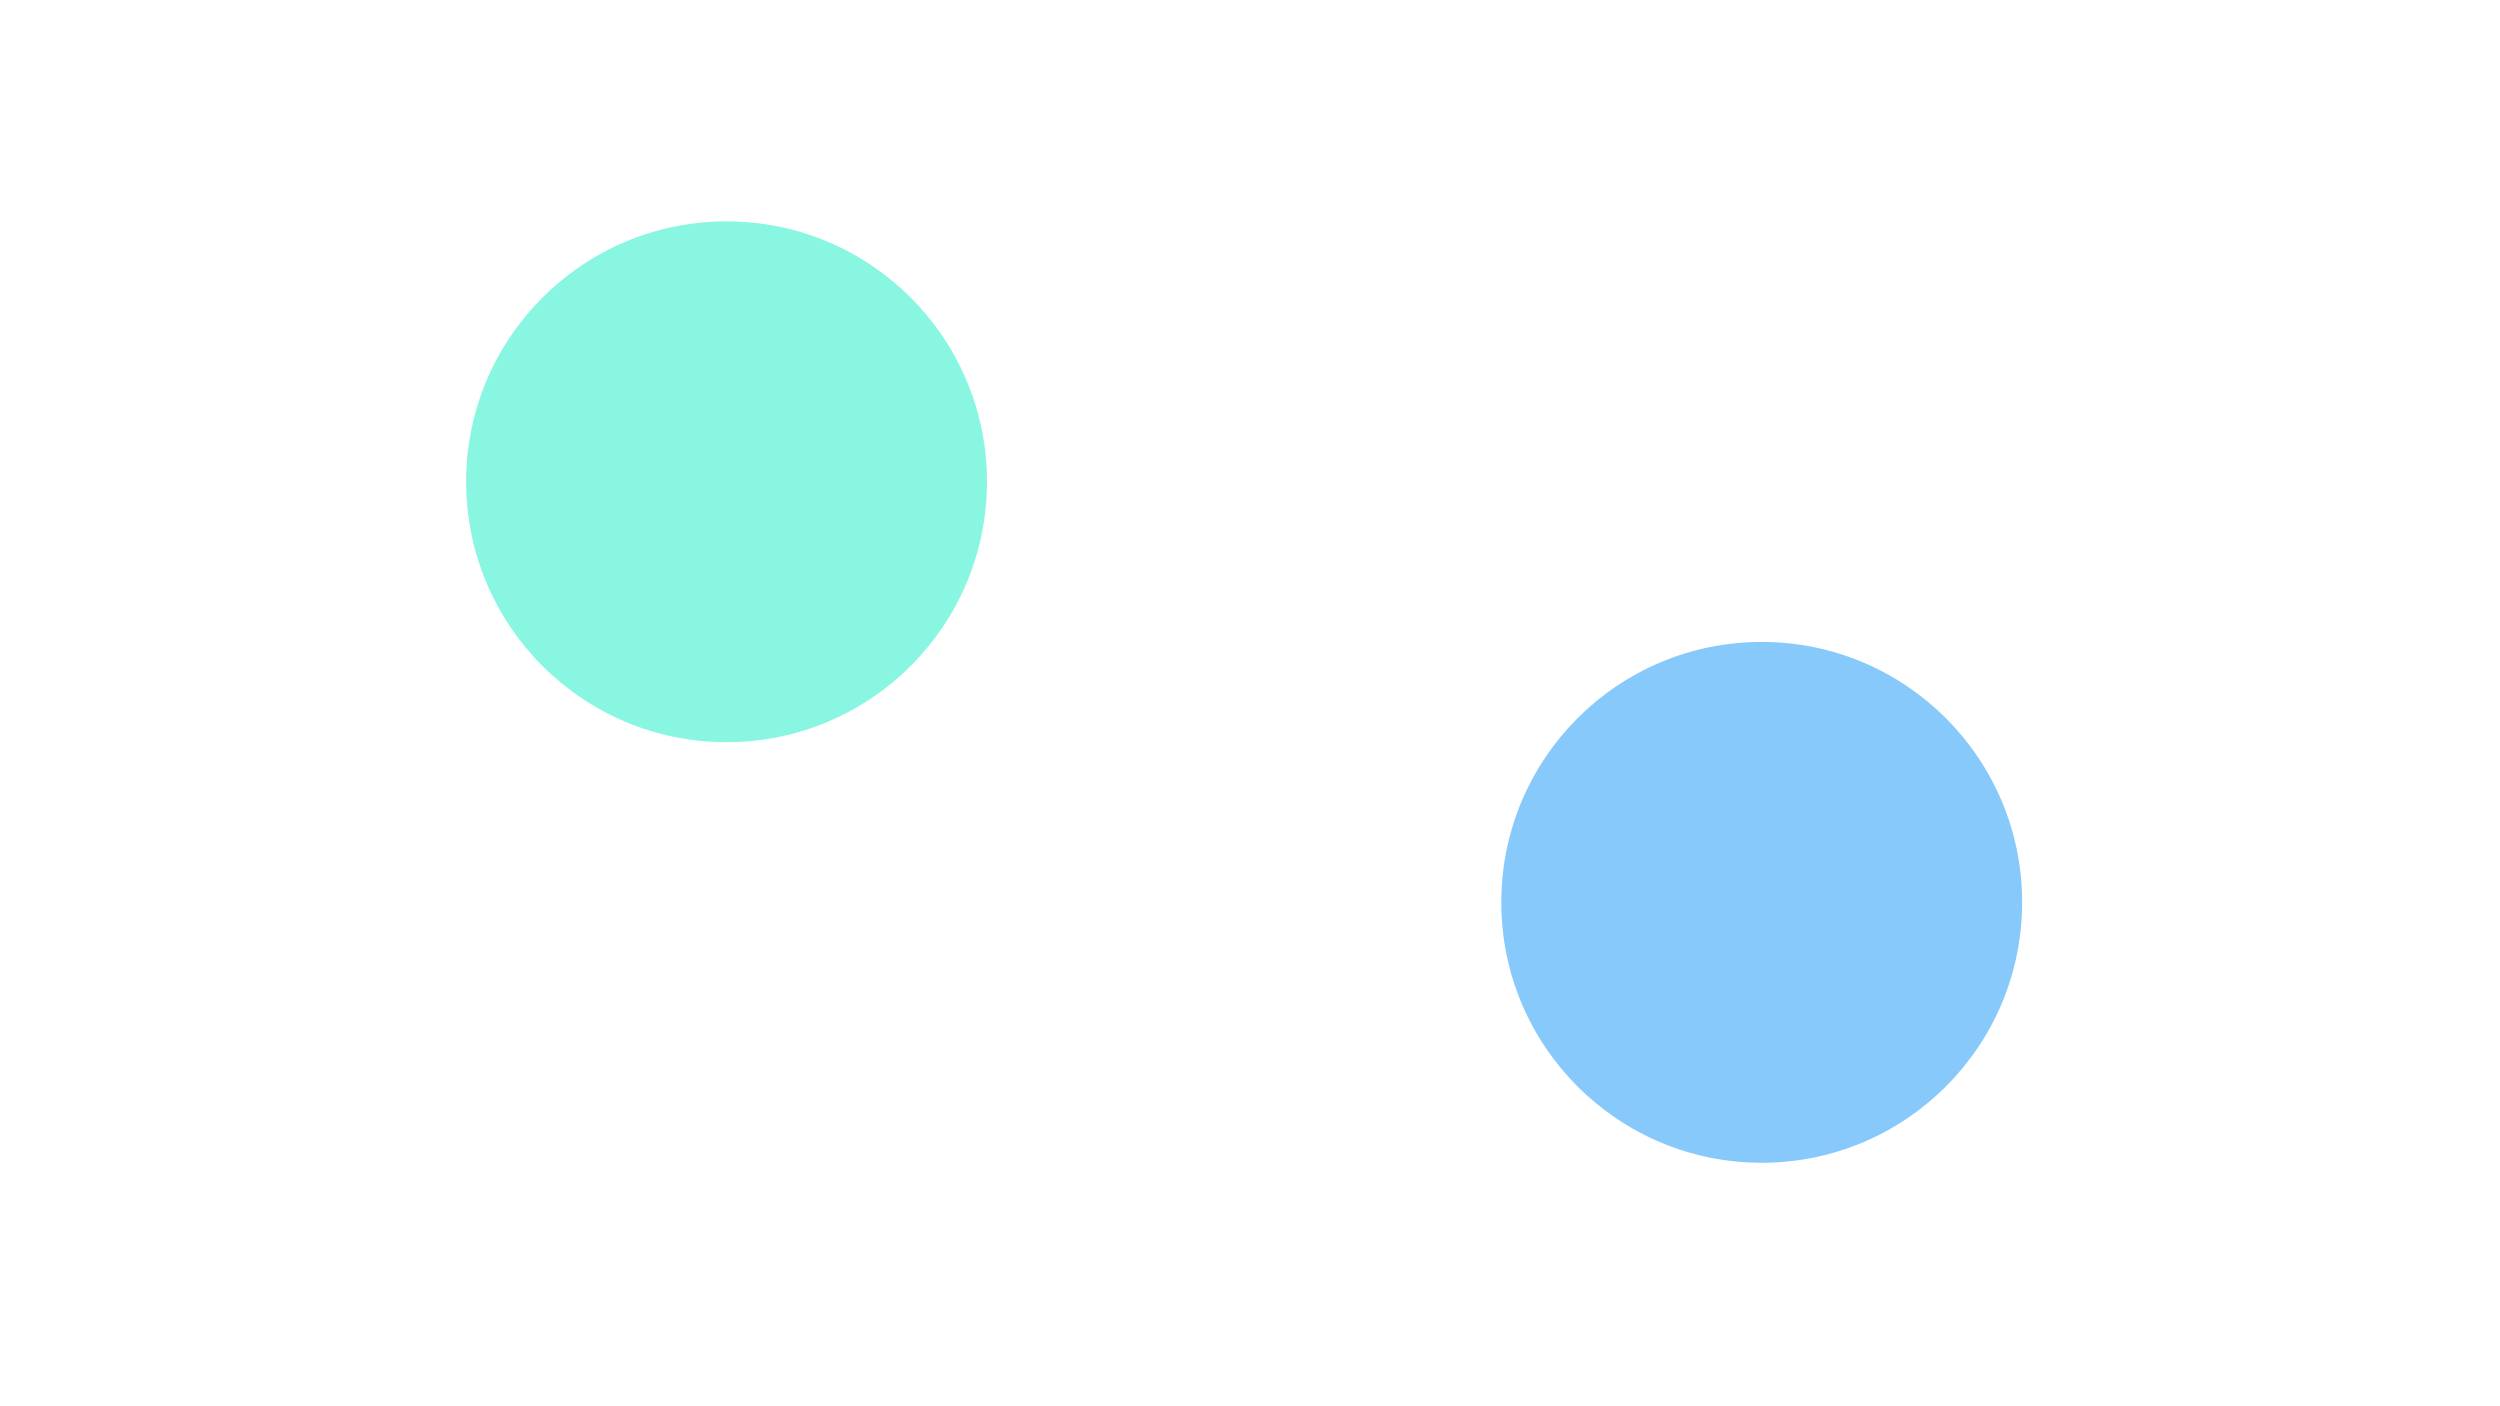 <svg width="1920" height="1080" viewBox="0 0 1920 1080" fill="none" xmlns="http://www.w3.org/2000/svg">
<g clip-path="url(#clip0_2_2)">
<g filter="url(#filter0_f_2_2)">
<circle cx="558" cy="370" r="200" fill="#15EEC7" fill-opacity="0.5"/>
</g>
<g filter="url(#filter1_f_2_2)">
<circle cx="1353" cy="693" r="200" fill="#0E95F7" fill-opacity="0.5"/>
</g>
</g>
<defs>
<filter id="filter0_f_2_2" x="38" y="-150" width="1040" height="1040" filterUnits="userSpaceOnUse" color-interpolation-filters="sRGB">
<feFlood flood-opacity="0" result="BackgroundImageFix"/>
<feBlend mode="normal" in="SourceGraphic" in2="BackgroundImageFix" result="shape"/>
<feGaussianBlur stdDeviation="160" result="effect1_foregroundBlur_2_2"/>
</filter>
<filter id="filter1_f_2_2" x="833" y="173" width="1040" height="1040" filterUnits="userSpaceOnUse" color-interpolation-filters="sRGB">
<feFlood flood-opacity="0" result="BackgroundImageFix"/>
<feBlend mode="normal" in="SourceGraphic" in2="BackgroundImageFix" result="shape"/>
<feGaussianBlur stdDeviation="160" result="effect1_foregroundBlur_2_2"/>
</filter>
<clipPath id="clip0_2_2">
<rect width="1920" height="1080" fill="white"/>
</clipPath>
</defs>
</svg>

